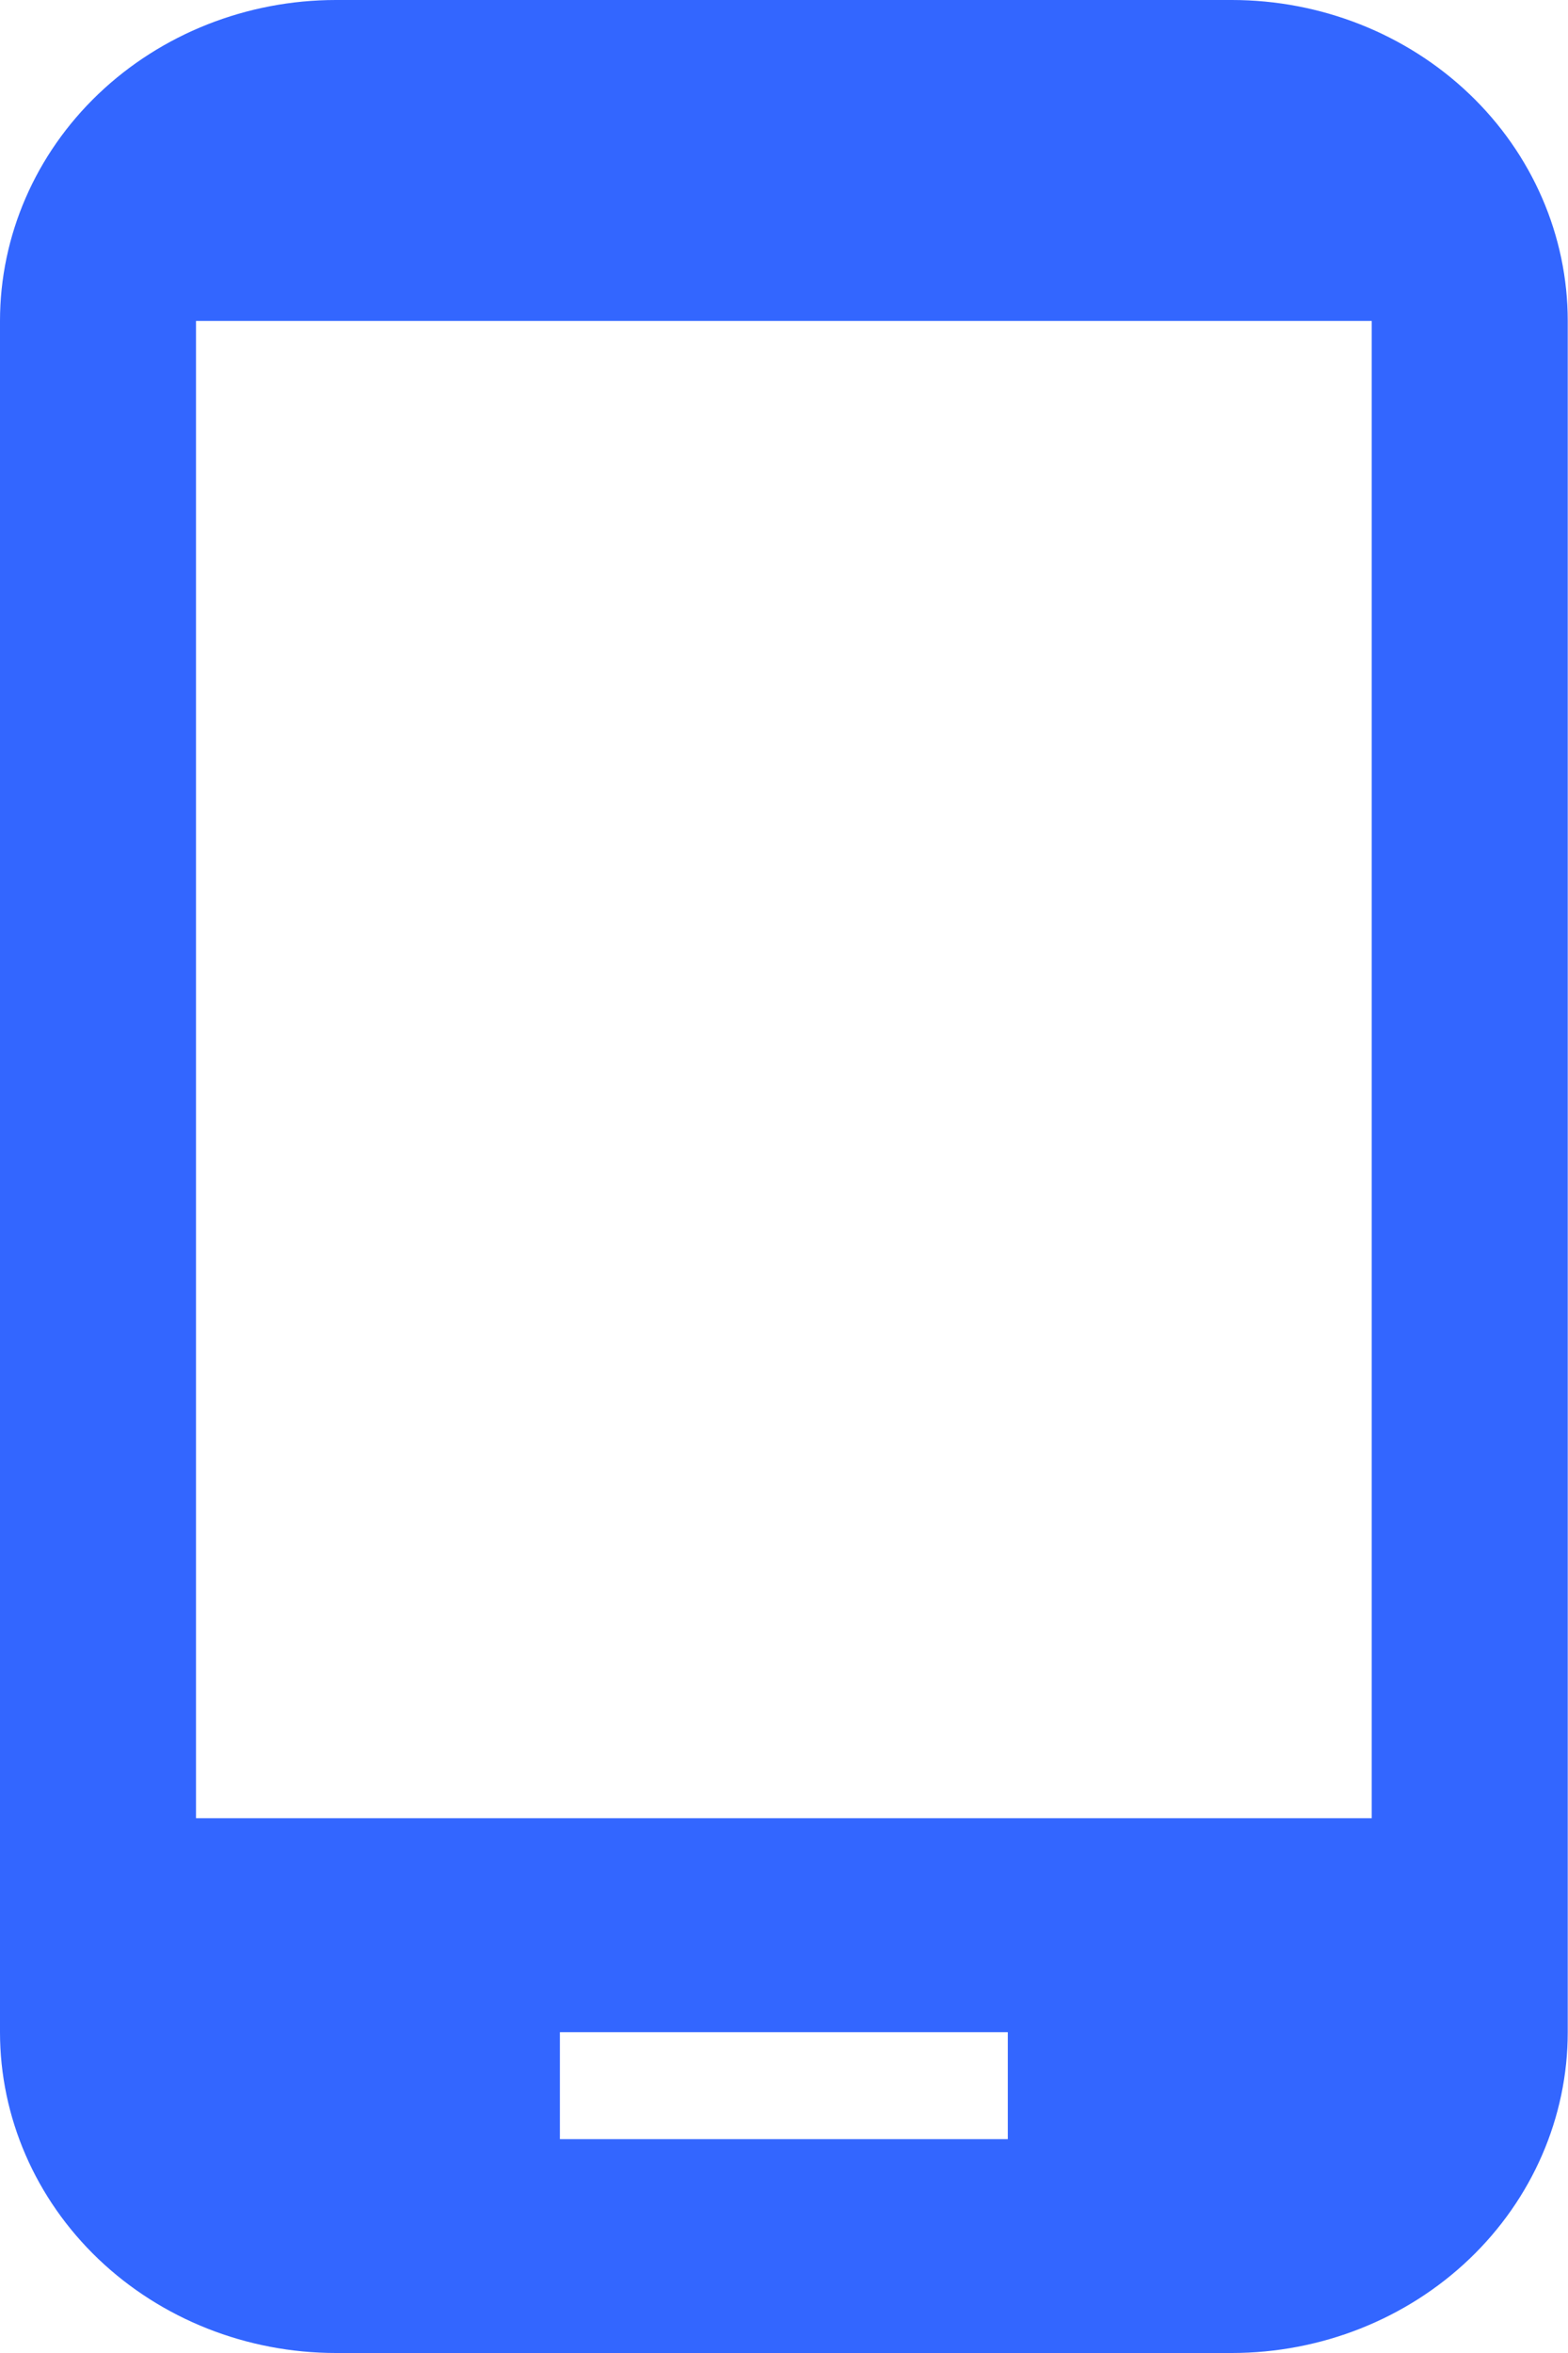 <svg width="12" height="18" viewBox="0 0 12 18" fill="none" xmlns="http://www.w3.org/2000/svg">
<path d="M10.498 13.909H1.5V2.455H10.498V13.909ZM7.713 16.364H4.285V15.546H7.713V16.364ZM9.427 0H2.571C1.889 0 1.235 0.259 0.753 0.719C0.271 1.179 0 1.804 0 2.455V15.546C0 16.196 0.271 16.821 0.753 17.281C1.235 17.741 1.889 18 2.571 18H9.427C10.109 18 10.763 17.741 11.245 17.281C11.727 16.821 11.998 16.196 11.998 15.546V2.455C11.998 1.804 11.727 1.179 11.245 0.719C10.763 0.259 10.109 0 9.427 0Z" fill="#3366ff"/>
</svg>
